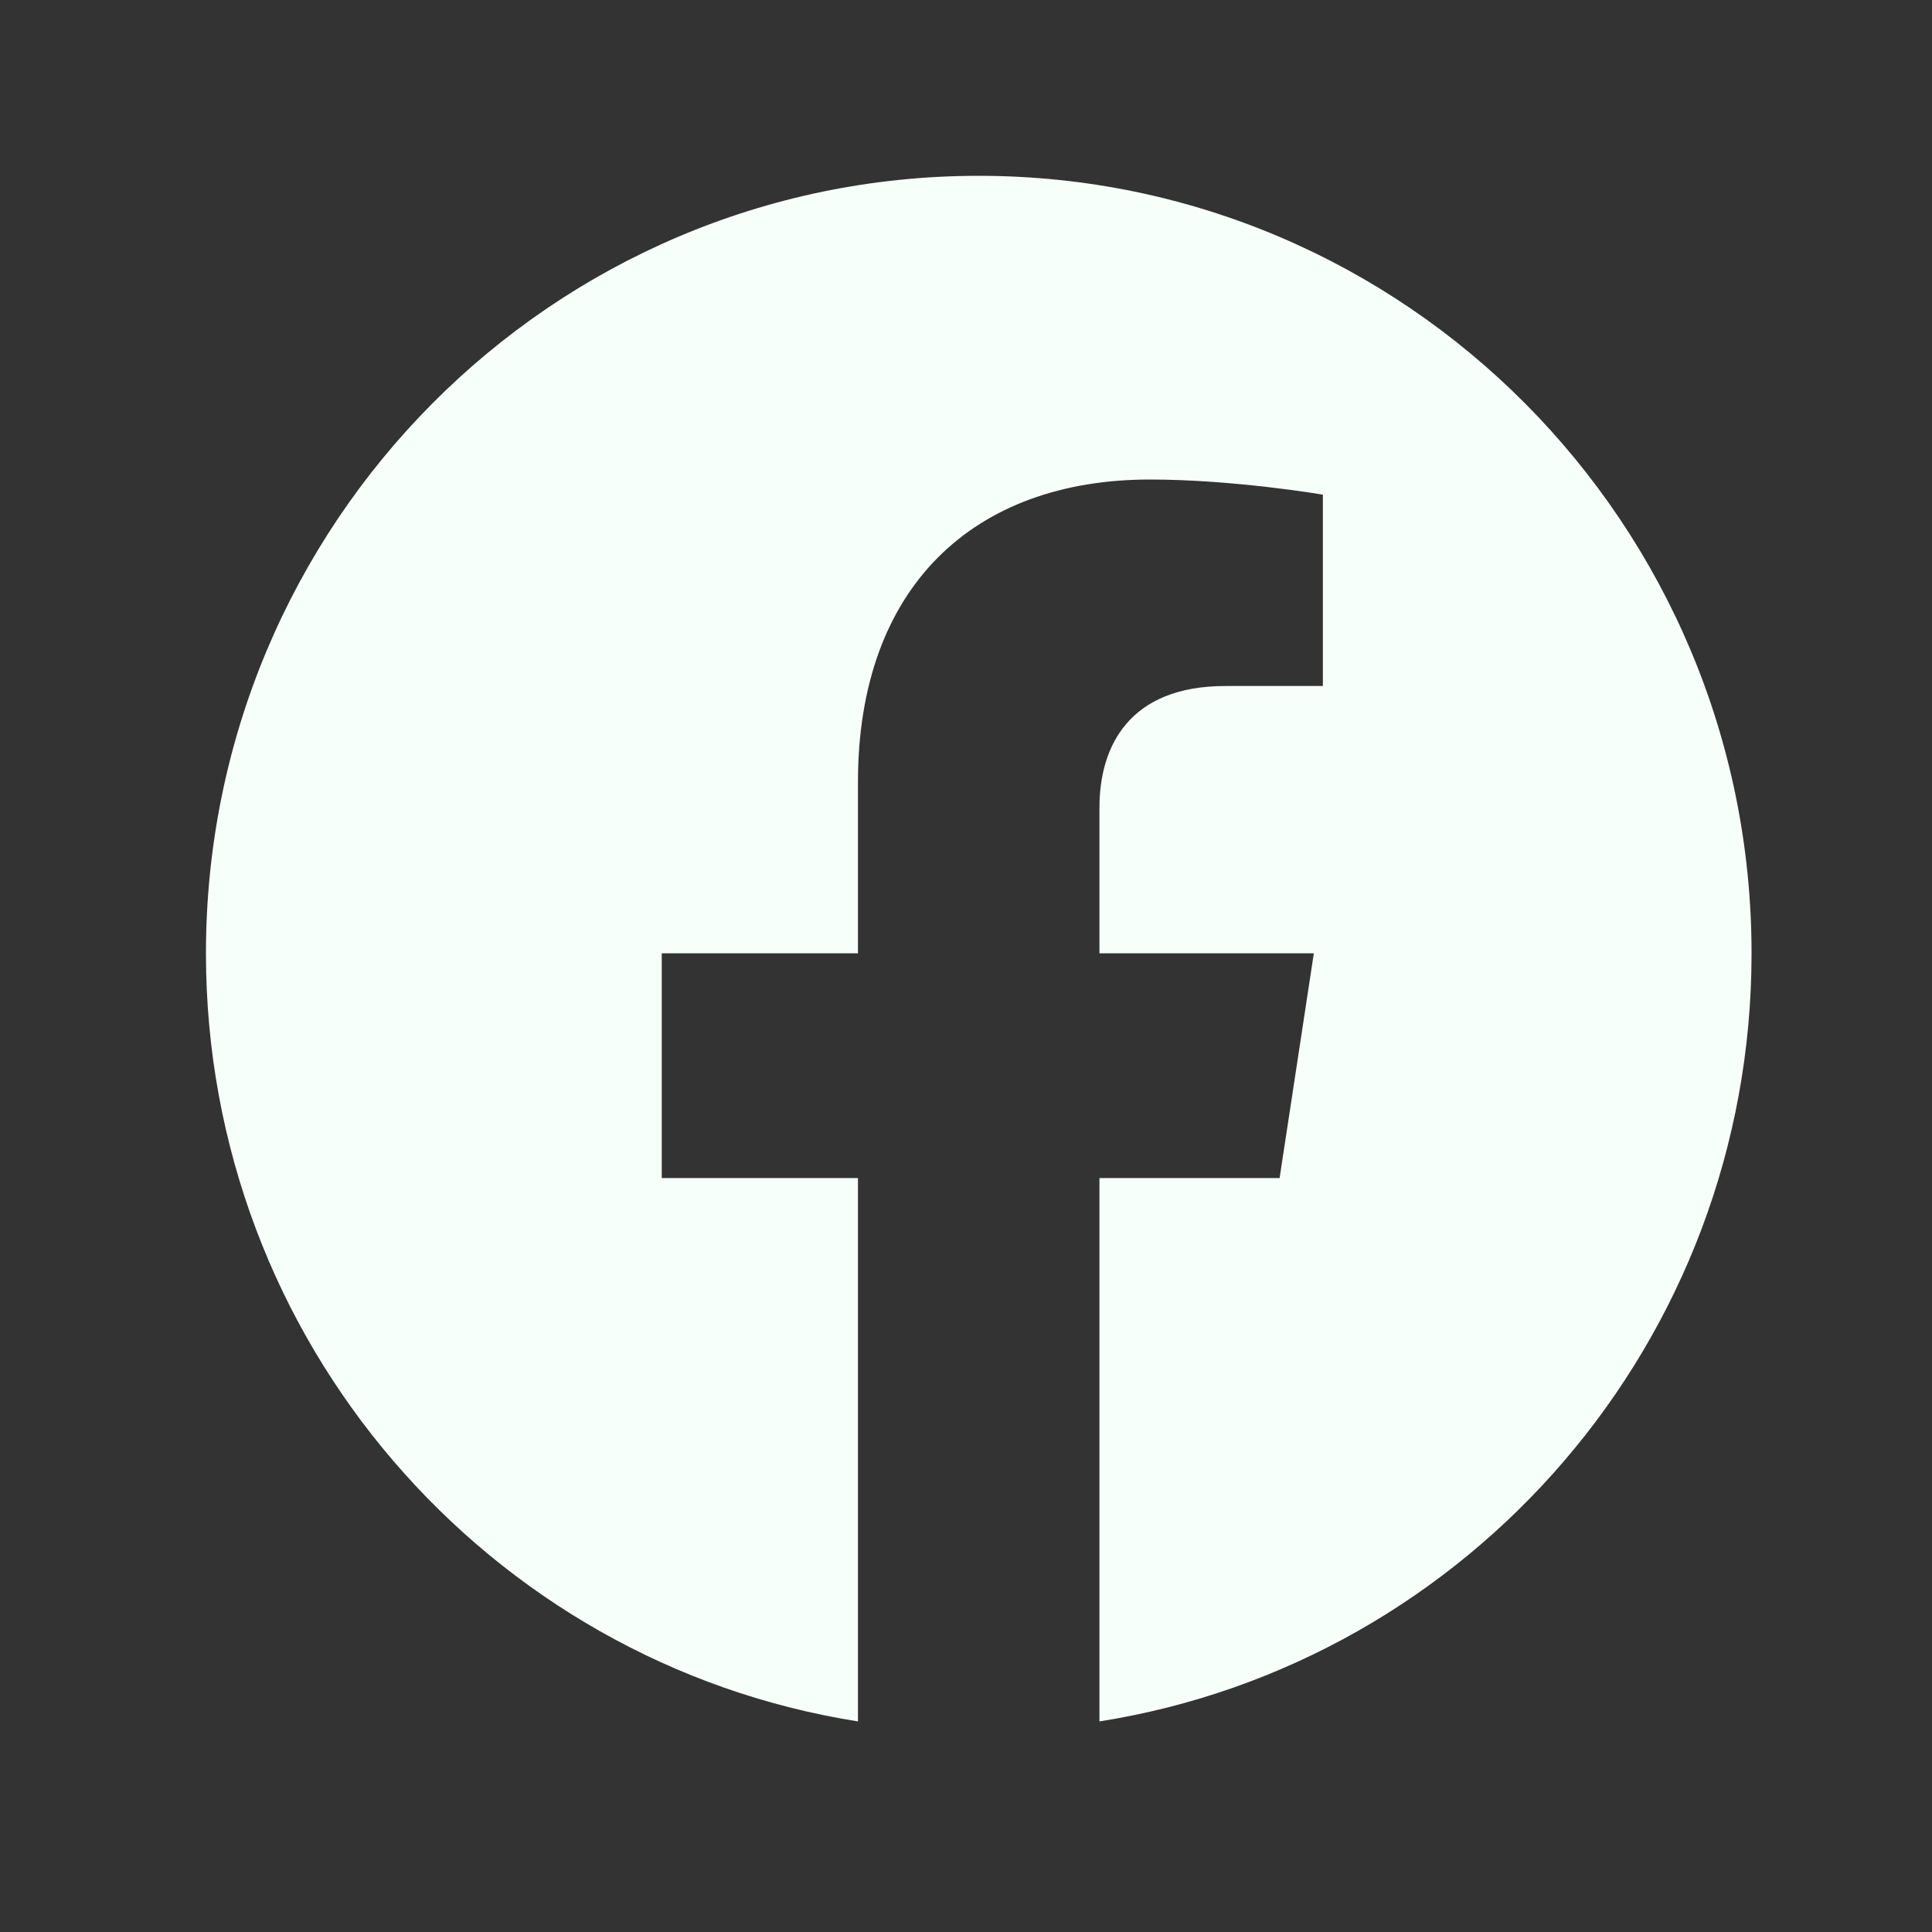 <svg width="25" height="25" viewBox="0 0 25 25" fill="none" xmlns="http://www.w3.org/2000/svg">
<rect x="0" y="0" width="25" height="25" fill="#333333" stroke="none"/>
<path d="M22.665 12.336C22.665 6.779 18.188 2.275 12.665 2.275C7.142 2.275 2.665 6.779 2.665 12.336C2.665 17.358 6.322 21.52 11.102 22.275V15.244H8.563V12.336H11.102V10.119C11.102 7.598 12.595 6.205 14.88 6.205C15.974 6.205 17.118 6.401 17.118 6.401V8.877H15.857C14.615 8.877 14.227 9.653 14.227 10.449V12.336H17.001L16.558 15.244H14.227V22.275C19.008 21.52 22.665 17.358 22.665 12.336Z" fill="#F7FFFB"/>
</svg>
